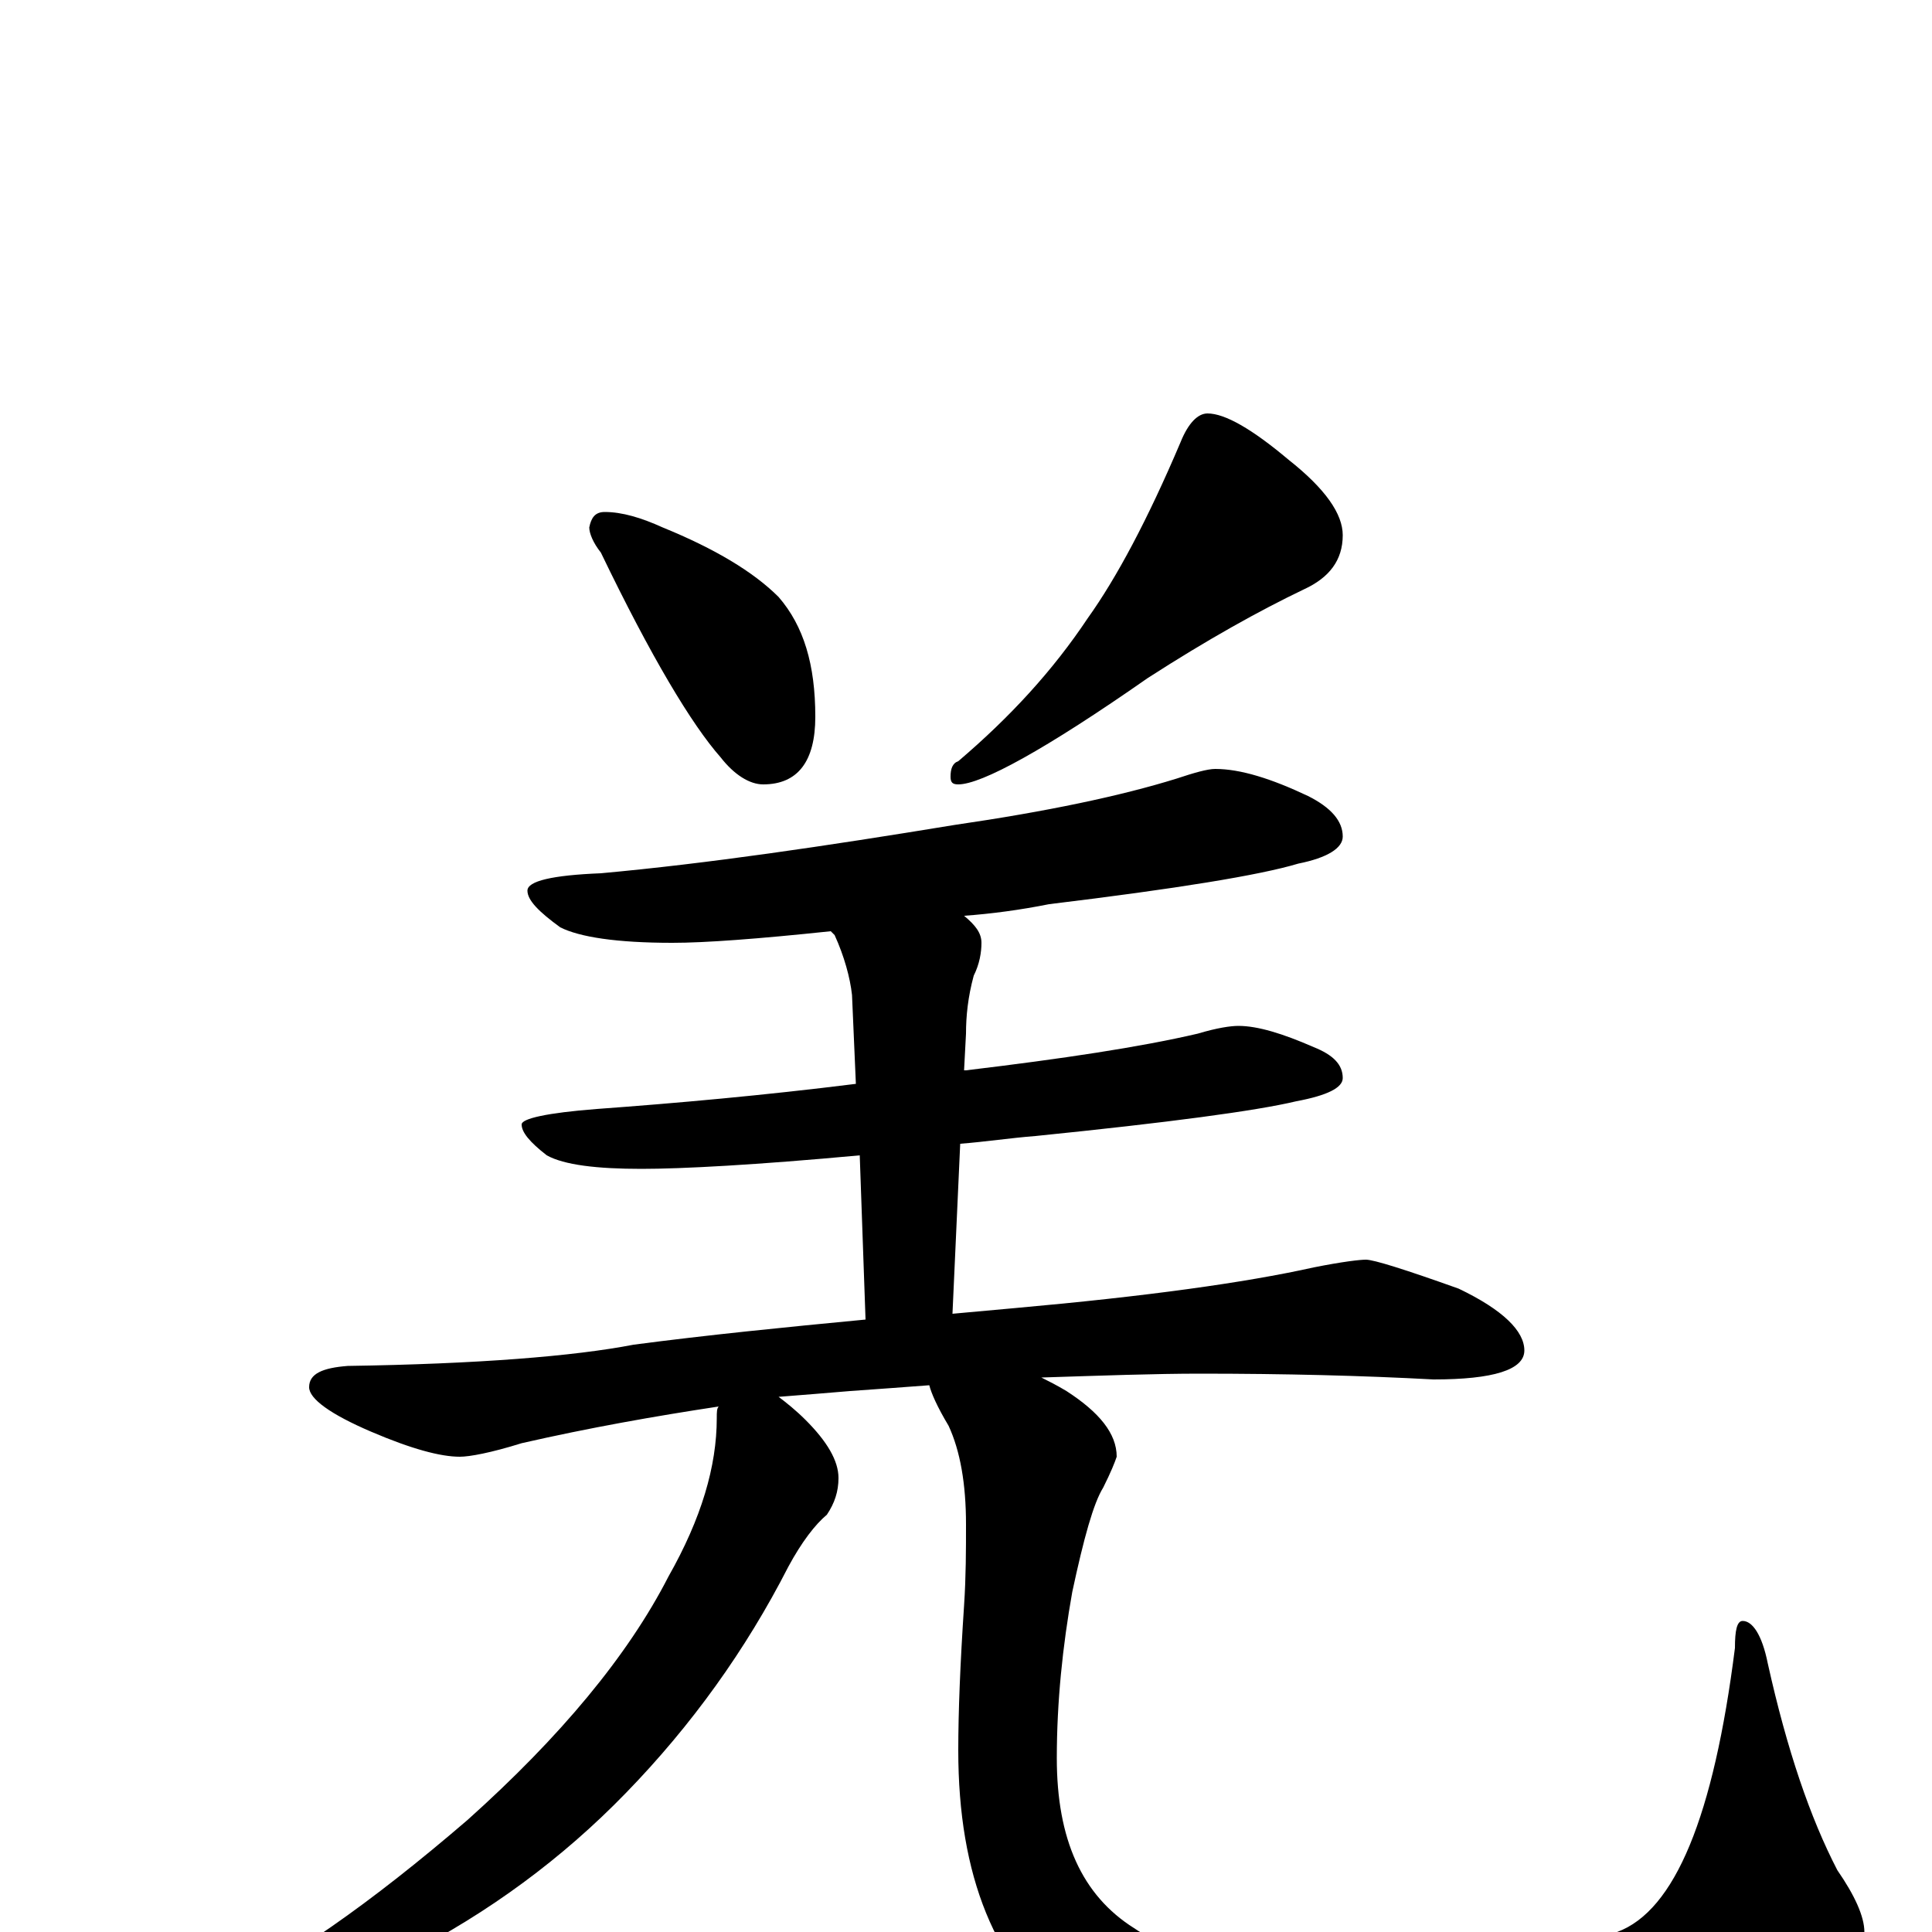 <?xml version="1.0" encoding="utf-8" ?>
<!DOCTYPE svg PUBLIC "-//W3C//DTD SVG 1.1//EN" "http://www.w3.org/Graphics/SVG/1.1/DTD/svg11.dtd">
<svg version="1.1" id="Layer_1" xmlns="http://www.w3.org/2000/svg" xmlns:xlink="http://www.w3.org/1999/xlink" x="0px" y="145px" width="1000px" height="1000px" viewBox="0 0 1000 1000" enable-background="new 0 0 1000 1000" xml:space="preserve">
<g id="Layer_1">
<path id="glyph" transform="matrix(1 0 0 -1 0 1000)" d="M313,735C322,735 332,732 343,727C370,716 390,704 403,691C416,676 422,656 422,629C422,606 413,594 395,594C388,594 380,599 373,608C358,625 337,660 311,714C307,719 305,724 305,727C306,732 308,735 313,735M625,786C634,786 648,778 667,762C686,747 695,734 695,723C695,710 688,701 675,695C652,684 625,669 594,649C541,612 508,594 496,594C493,594 492,595 492,598C492,602 493,605 496,606C523,629 545,653 563,680C578,701 594,731 611,771C615,781 620,786 625,786M629,602C642,602 658,597 677,588C689,582 695,575 695,567C695,561 687,556 672,553C652,547 609,540 543,532C528,529 513,527 499,526C505,521 508,517 508,512C508,507 507,501 504,495C501,484 500,474 500,465l-1,-19l1,0C550,452 590,458 620,465C630,468 637,469 641,469C651,469 664,465 680,458C690,454 695,449 695,442C695,437 687,433 671,430C650,425 605,419 536,412C523,411 510,409 497,408l-4,-88C504,321 515,322 526,323C593,329 644,336 680,344C695,347 704,348 707,348C711,348 727,343 755,333C778,322 789,311 789,301C789,291 773,286 742,286C705,288 665,289 621,289C598,289 570,288 539,287C543,285 547,283 552,280C569,269 578,258 578,246C577,243 575,238 571,230C566,222 561,204 555,176C550,148 547,119 547,90C547,48 560,19 587,2C612,-15 654,-23 712,-23C771,-23 813,-15 837,0C867,11 887,60 898,147C898,156 899,161 902,161C907,161 912,154 915,139C925,94 937,59 951,32C960,19 965,8 965,0C965,-17 947,-35 912,-54C865,-77 801,-89 719,-89C643,-89 588,-75 554,-48C515,-18 496,29 496,94C496,114 497,139 499,169C500,184 500,198 500,211C500,232 497,249 491,262C485,272 482,279 481,283C468,282 454,281 440,280C428,279 416,278 403,277C407,274 412,270 417,265C428,254 434,244 434,235C434,228 432,222 428,216C422,211 415,202 408,189C386,146 358,107 324,72C291,38 253,10 210,-12C169,-33 134,-43 105,-43l-7,0C98,-41 102,-38 109,-34C148,-16 192,15 242,58C290,101 325,143 346,184C363,214 371,241 371,266C371,269 371,271 372,272C339,267 305,261 270,253C254,248 243,246 238,246C228,246 213,250 192,259C171,268 160,276 160,282C160,289 167,292 180,293C247,294 297,298 328,304C366,309 406,313 448,317l-3,85C391,397 353,395 332,395C309,395 292,397 283,402C274,409 270,414 270,418C270,421 283,424 309,426C350,429 395,433 443,439l-2,46C440,494 437,505 432,516C431,517 431,517 430,518C392,514 365,512 348,512C319,512 300,515 290,520C279,528 273,534 273,539C273,544 286,547 311,548C366,553 427,562 494,573C542,580 580,588 609,597C618,600 625,602 629,602z"/>
</g>
</svg>
